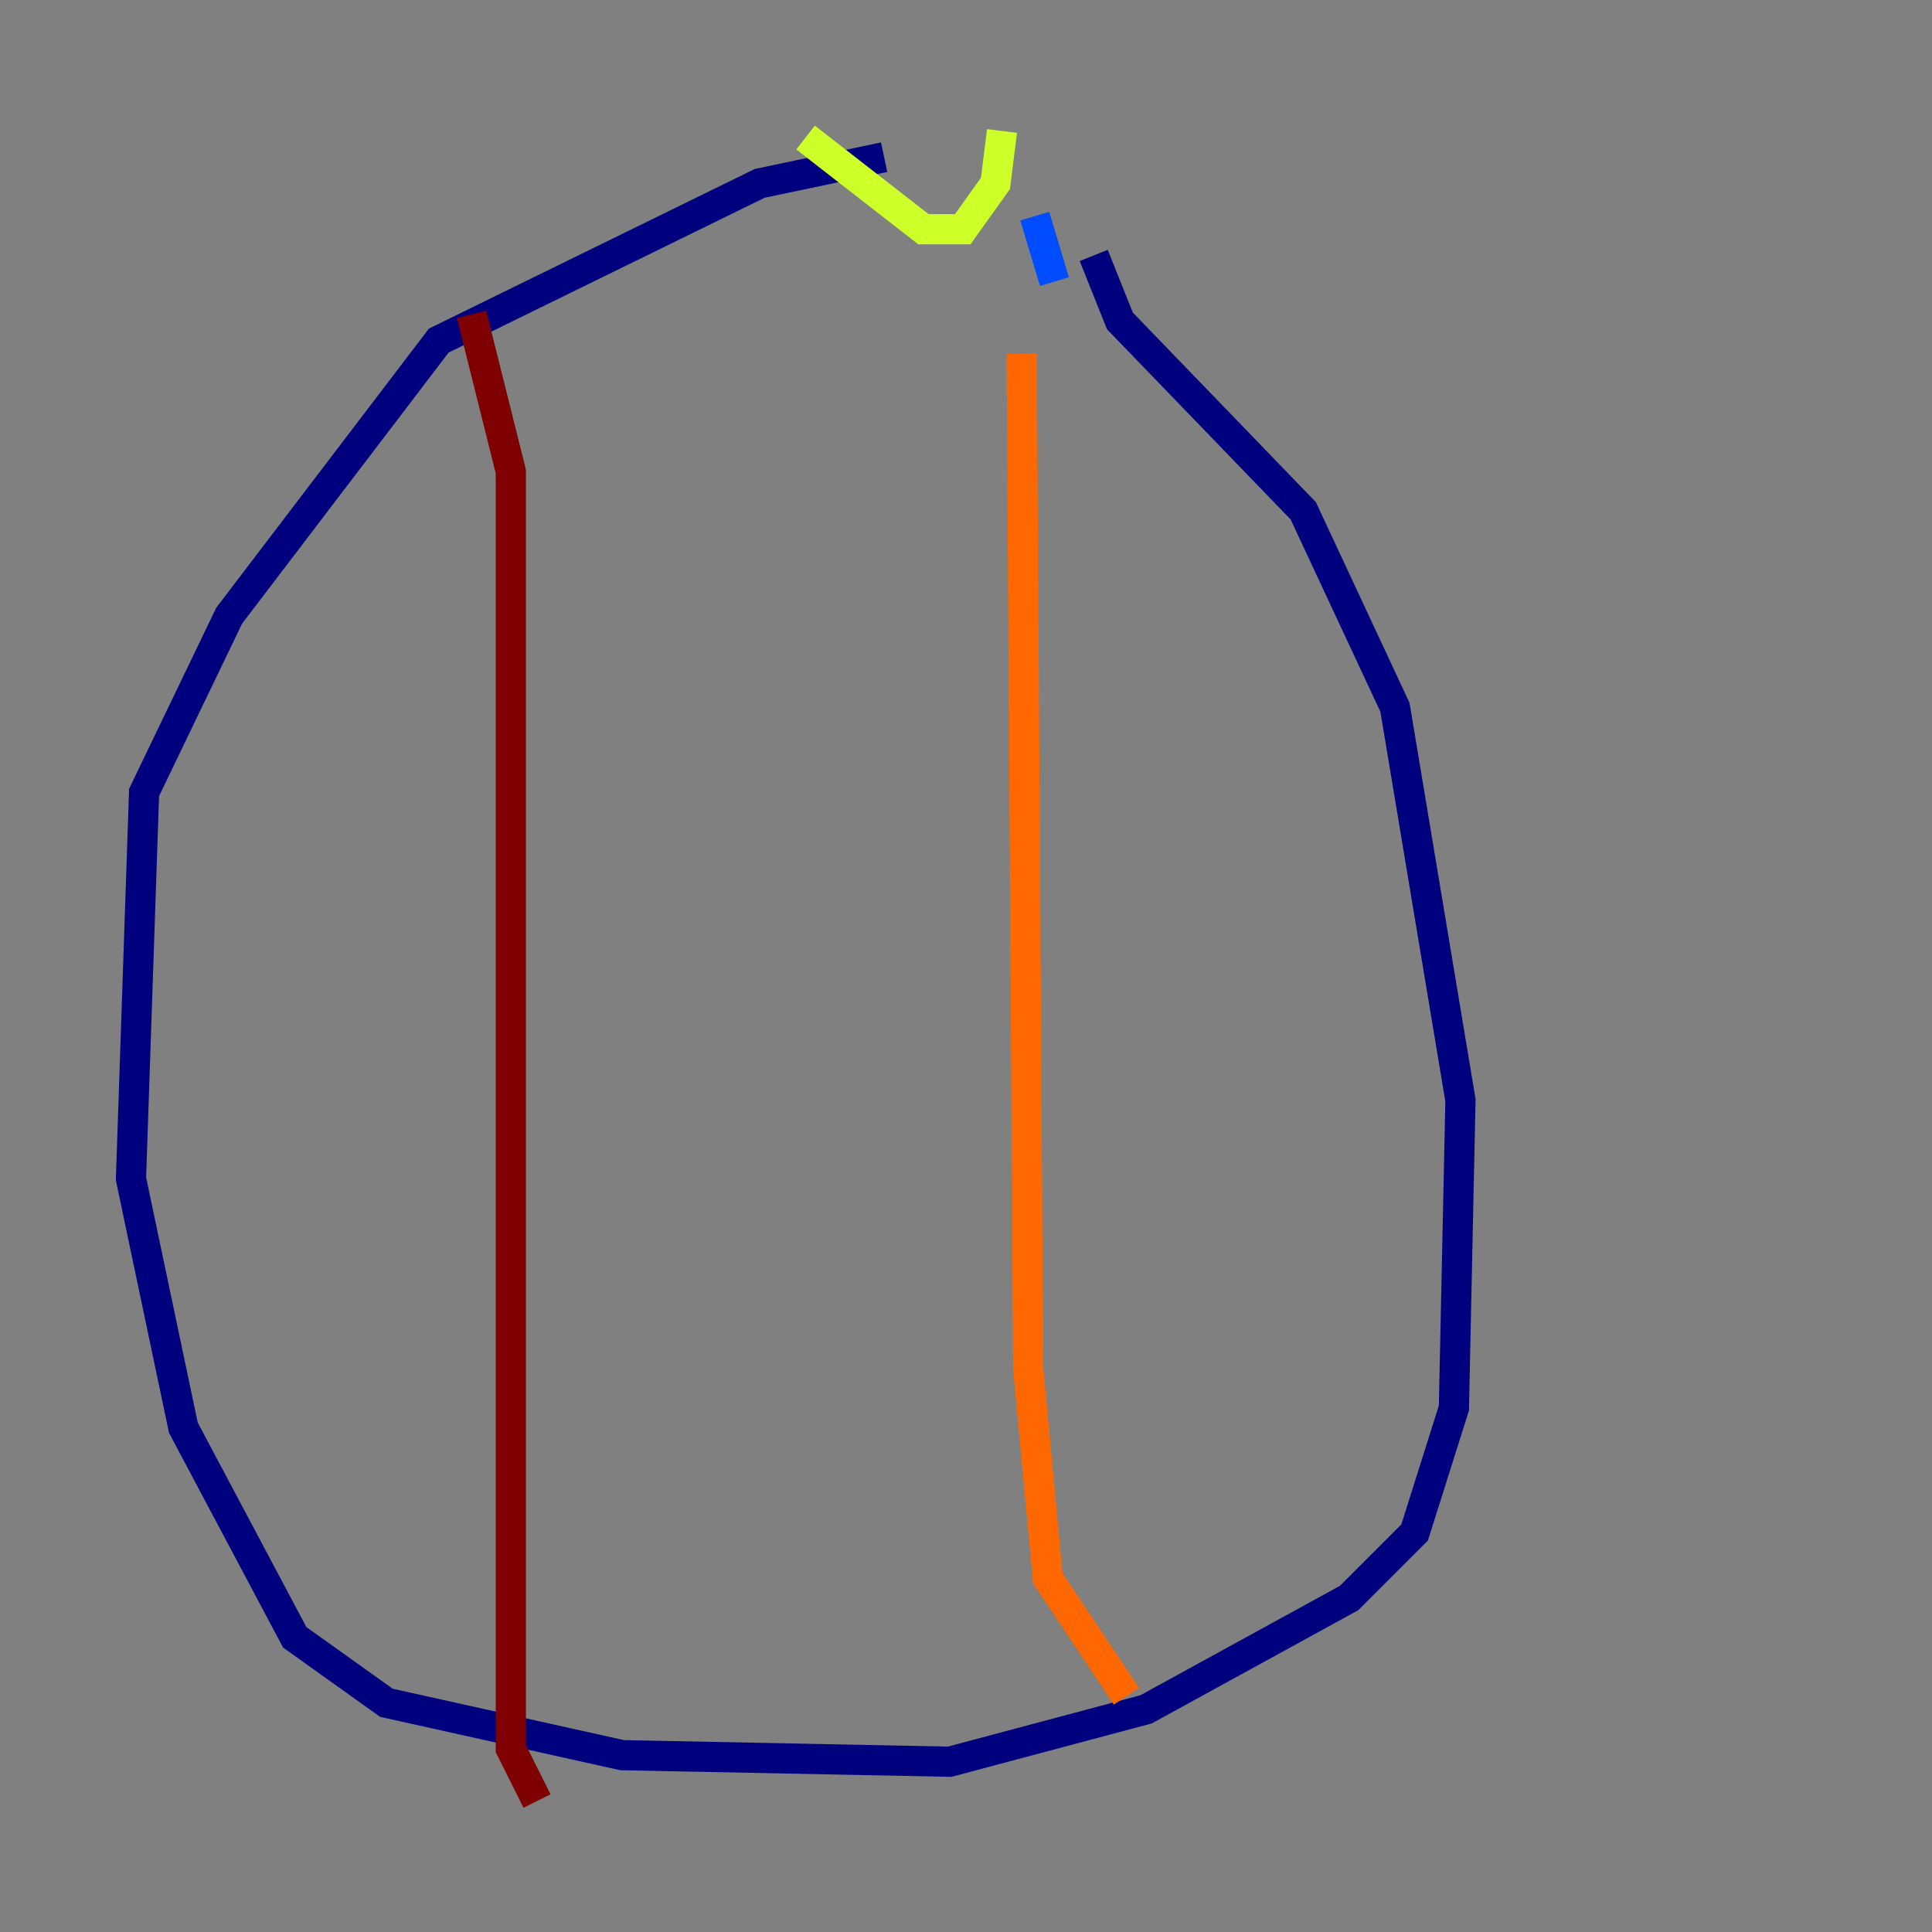 <?xml version="1.0" encoding="utf-8" ?>
<svg baseProfile="tiny" height="128" version="1.2" viewBox="0,0,128,128" width="128" xmlns="http://www.w3.org/2000/svg" xmlns:ev="http://www.w3.org/2001/xml-events" xmlns:xlink="http://www.w3.org/1999/xlink"><rect x="0" y="0" width="128" height="128" fill="#808080" stroke="none"/><defs /><polyline fill="none" points="72.461,16.922 74.197,21.261 86.346,33.844 92.42,46.861 96.759,72.895 96.325,93.288 93.722,101.532 89.383,105.871 75.932,113.248 62.915,116.719 41.22,116.285 25.6,112.814 19.525,108.475 12.149,94.59 8.678,78.102 9.546,52.502 15.186,40.786 29.071,22.563 50.332,12.149 58.576,10.414" stroke="#00007f" stroke-width="2" /><polyline fill="none" points="68.556,14.319 69.858,18.658" stroke="#004cff" stroke-width="2" /><polyline fill="none" points="79.403,36.014 79.403,36.014" stroke="#29ffcd" stroke-width="2" /><polyline fill="none" points="66.386,8.678 65.953,12.149 63.783,15.186 61.18,15.186 53.37,9.112" stroke="#cdff29" stroke-width="2" /><polyline fill="none" points="67.688,23.43 68.122,90.685 69.424,104.57 74.63,112.38" stroke="#ff6700" stroke-width="2" /><polyline fill="none" points="35.58,119.322 33.844,115.851 33.844,31.241 31.241,20.827" stroke="#7f0000" stroke-width="2" /></svg>